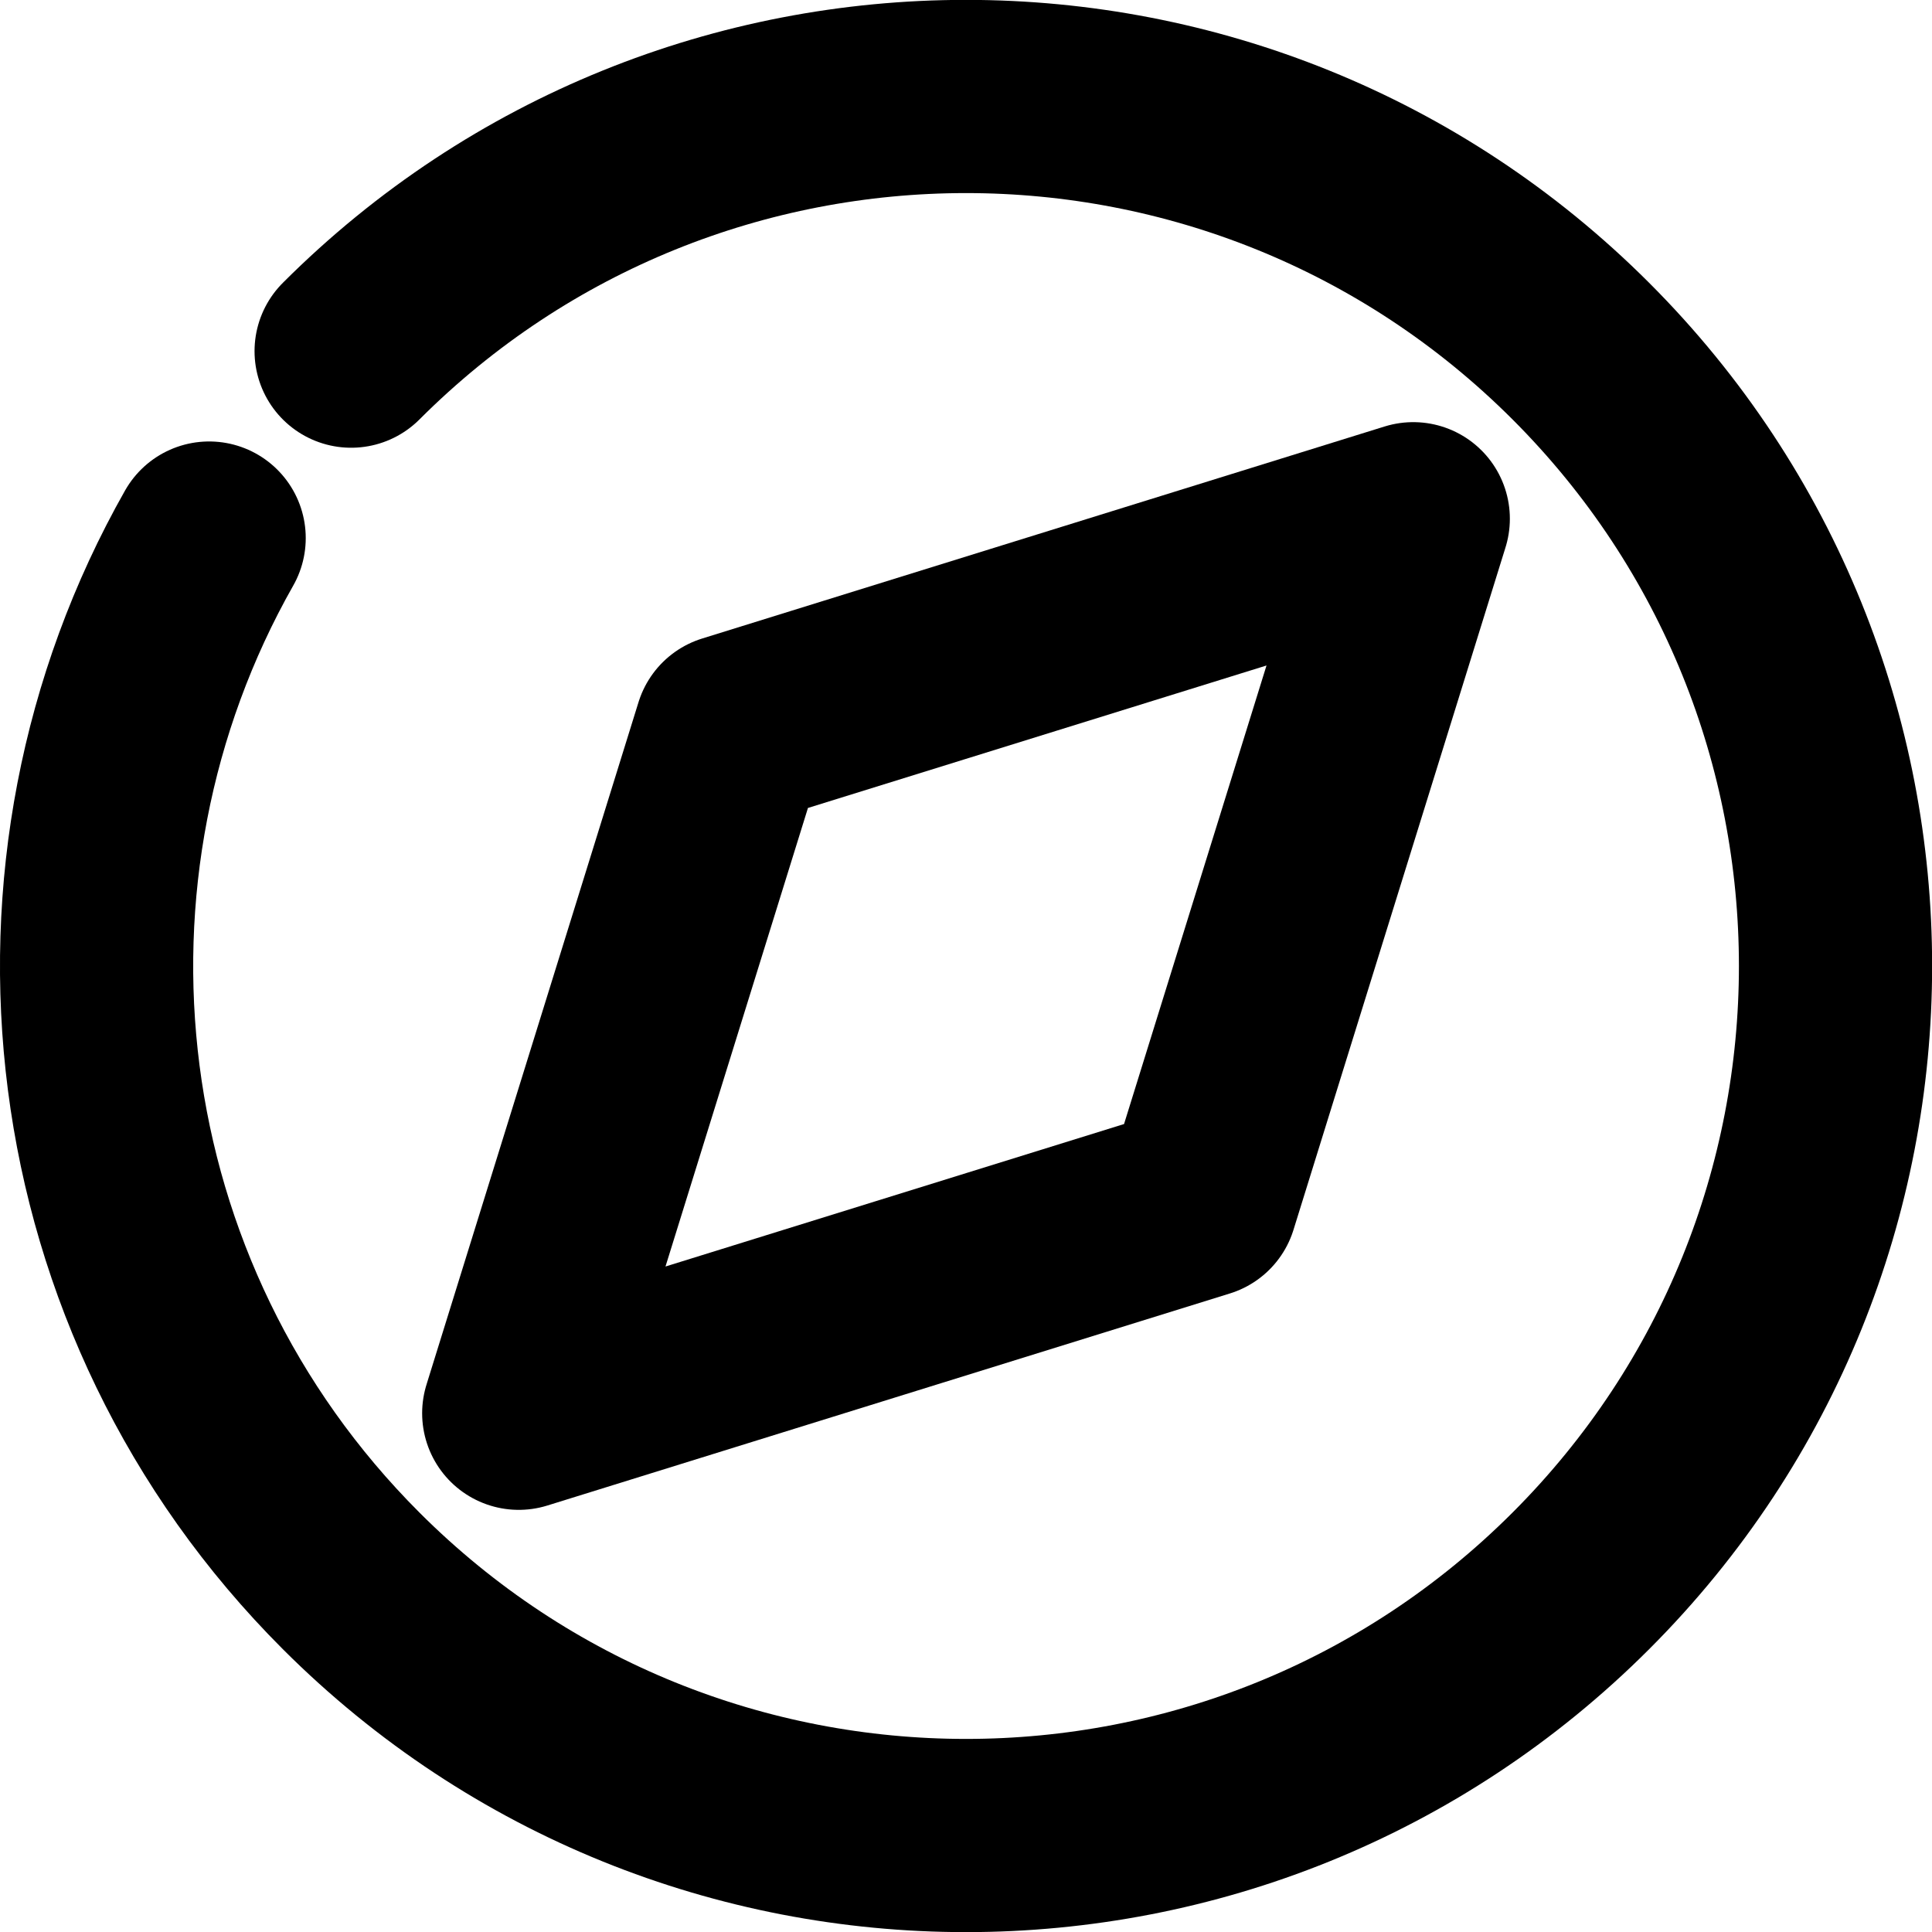 <svg width="40" height="40" viewBox="0 0 40 40" fill="none" xmlns="http://www.w3.org/2000/svg">
<g clip-path="url(#clip0_1200_924)">
<path d="M4.33 11.14C0.44 18 1.42 26.88 7.27 32.73C14.3 39.76 25.7 39.76 32.73 32.73C39.76 25.7 39.76 14.3 32.73 7.27C25.7 0.24 14.3 0.24 7.27 7.27" stroke="black" stroke-width="4" stroke-miterlimit="10" stroke-linecap="round" stroke-linejoin="round"/>
<path d="M10.74 29.26L24.87 24.87L29.26 10.74L15.13 15.13L10.74 29.26Z" stroke="black" stroke-width="4" stroke-miterlimit="10" stroke-linecap="round" stroke-linejoin="round"/>
</g>
<defs>
<clipPath id="clip0_1200_924">
<rect width="40" height="40" fill="white"/>
</clipPath>
</defs>
</svg>
